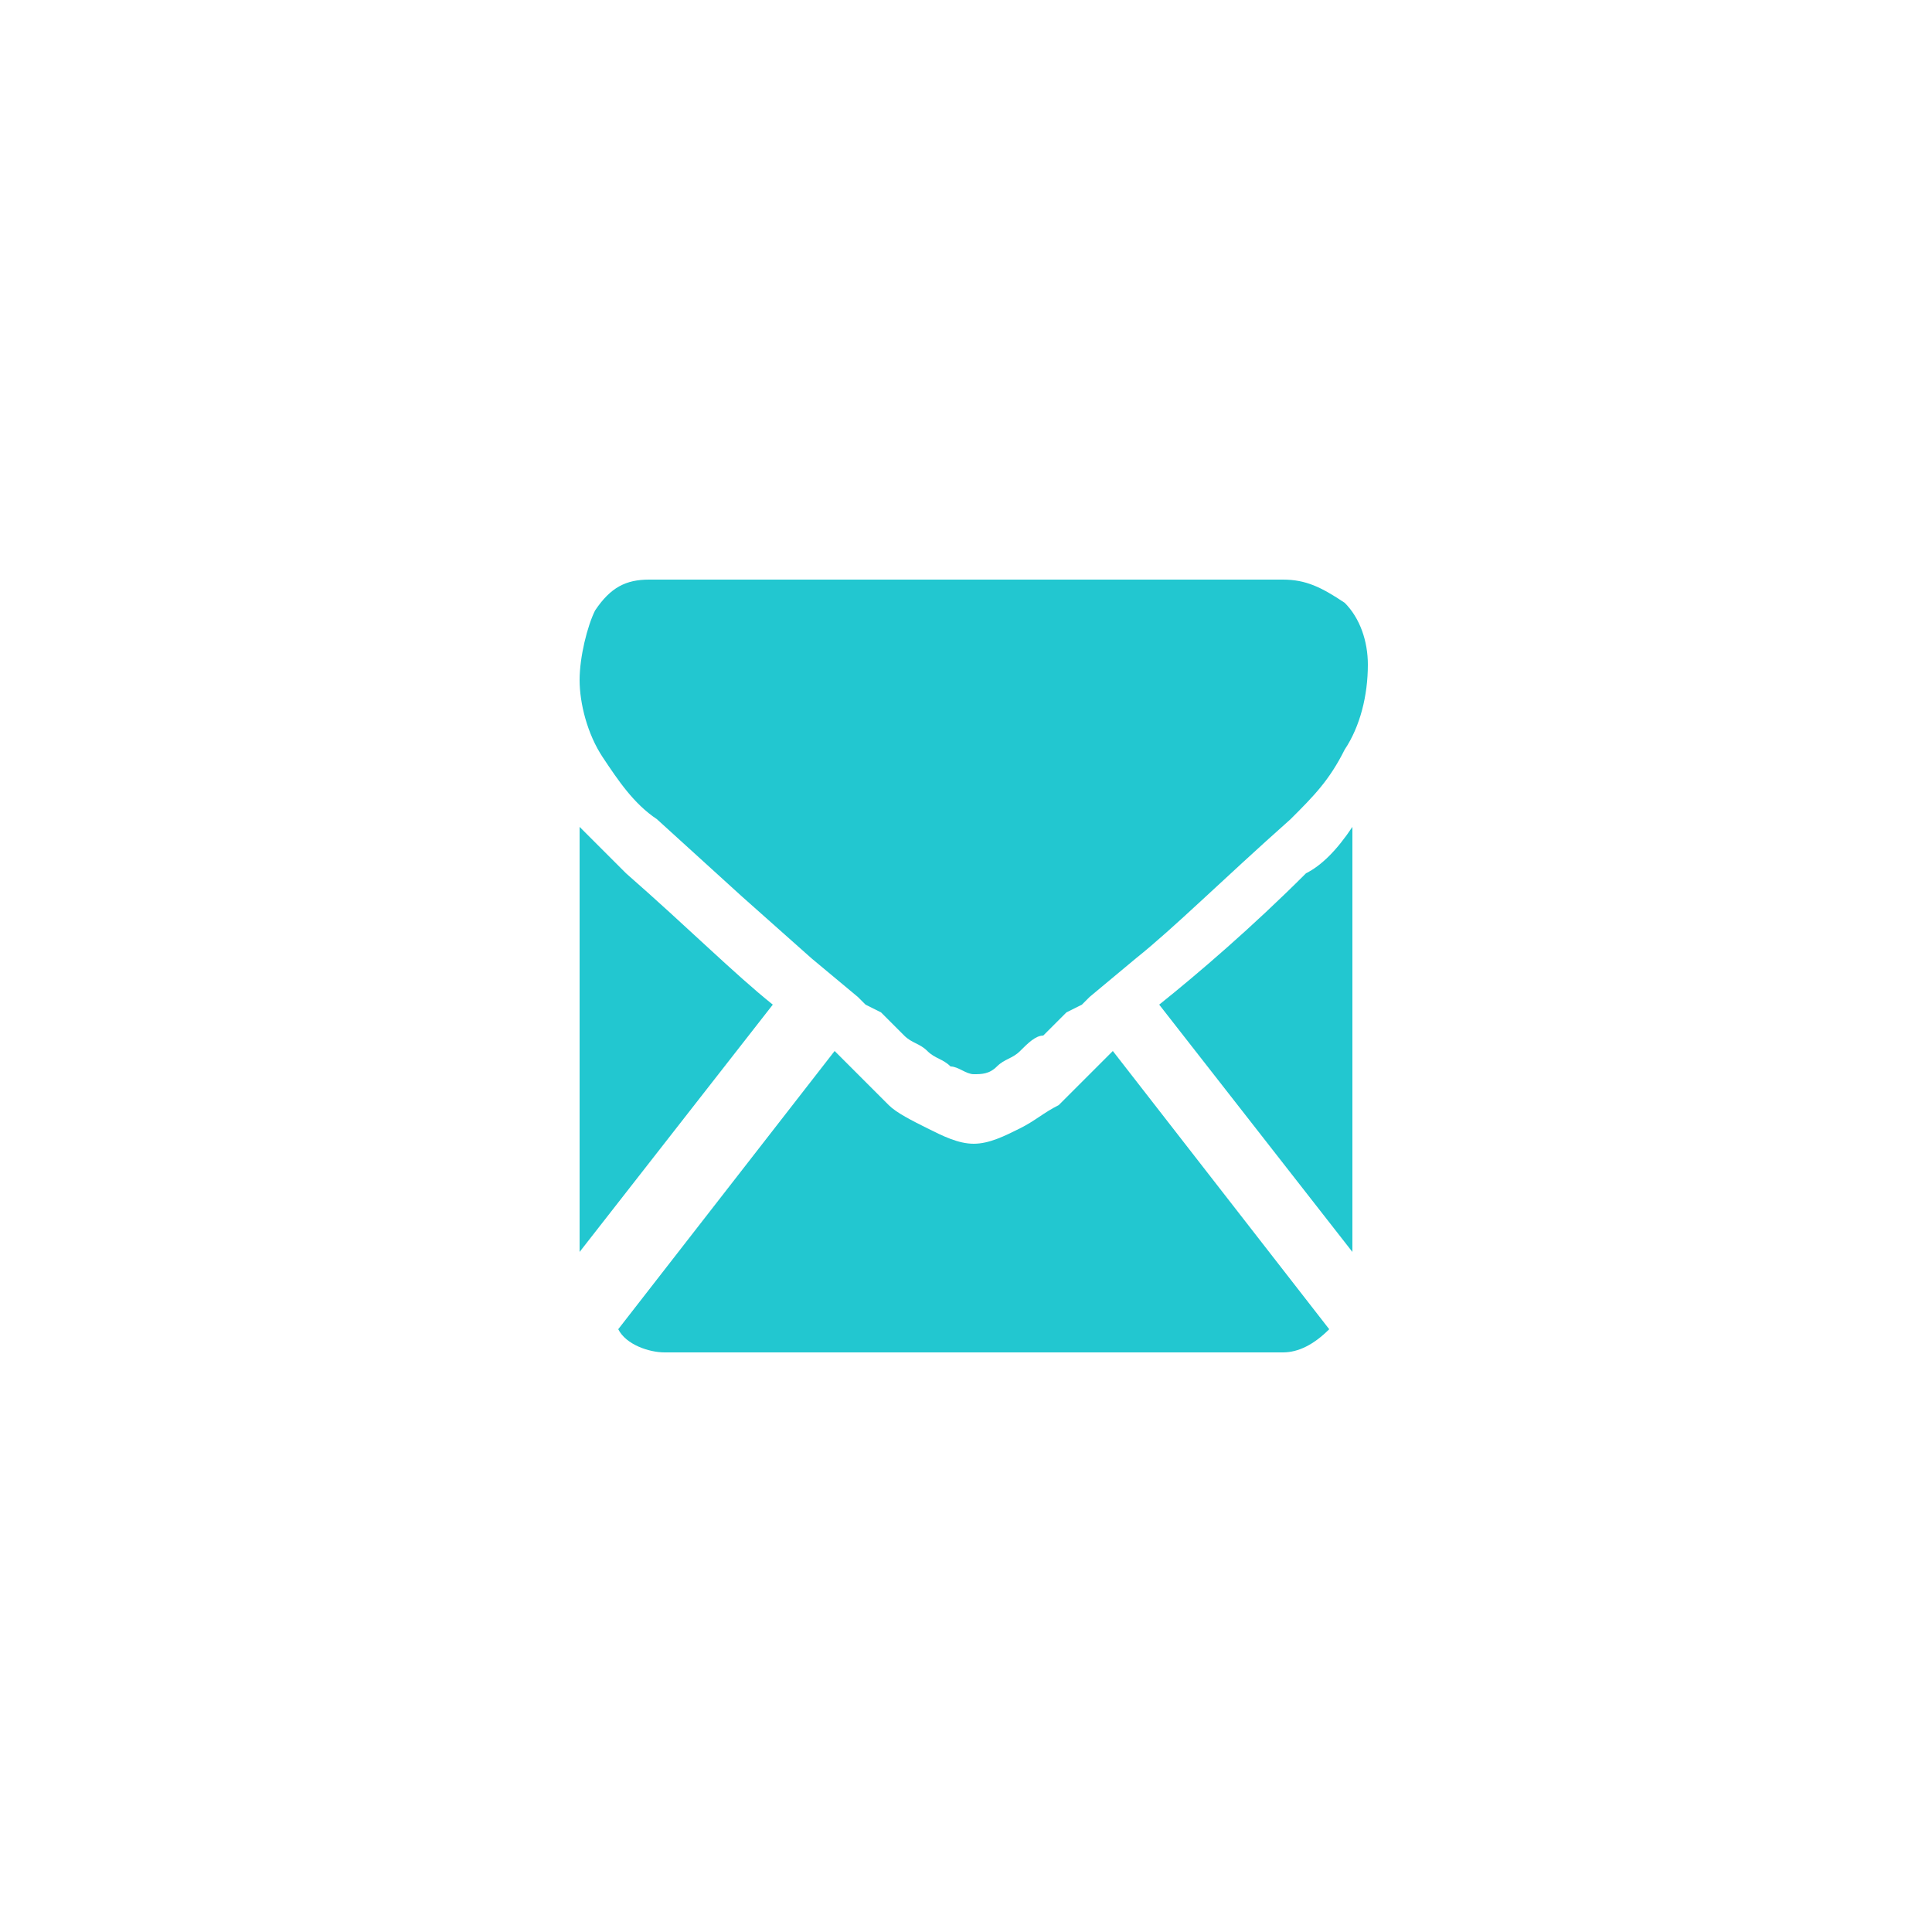 <?xml version="1.0" encoding="utf-8"?>
<!-- Generator: Adobe Illustrator 23.0.4, SVG Export Plug-In . SVG Version: 6.00 Build 0)  -->
<svg version="1.1" id="Layer_1" xmlns="http://www.w3.org/2000/svg" xmlns:xlink="http://www.w3.org/1999/xlink" x="0px" y="0px"
	 viewBox="0 0 25 25" style="enable-background:new 0 0 25 25;" xml:space="preserve">
<style type="text/css">
	.st0{fill:#22C7D0;}
</style>
<title>Asset 1</title>
<g>
	<g id="Capa_1">
		<path class="st0" d="M16.6,17.5c0.2,0,0.4-0.1,0.6-0.3l-2.8-3.6l-0.2,0.2c-0.2,0.2-0.4,0.4-0.5,0.5c-0.2,0.1-0.3,0.2-0.5,0.3
			c-0.2,0.1-0.4,0.2-0.6,0.2l0,0c-0.2,0-0.4-0.1-0.6-0.2c-0.2-0.1-0.4-0.2-0.5-0.3c-0.1-0.1-0.3-0.3-0.5-0.5l-0.2-0.2l-2.8,3.6
			c0.1,0.2,0.4,0.3,0.6,0.3L16.6,17.5z"/>
		<path class="st0" d="M8.1,11.3c-0.2-0.2-0.4-0.4-0.6-0.6v5.5L10,13C9.5,12.6,8.9,12,8.1,11.3z"/>
		<path class="st0" d="M16.9,11.3C16.2,12,15.5,12.6,15,13l2.5,3.2v-5.5C17.3,11,17.1,11.2,16.9,11.3z"/>
		<path class="st0" d="M16.6,7.5H8.4c-0.3,0-0.5,0.1-0.7,0.4C7.6,8.1,7.5,8.5,7.5,8.8c0,0.3,0.1,0.7,0.3,1c0.2,0.3,0.4,0.6,0.7,0.8
			l1.1,1l0.9,0.8l0.6,0.5l0.1,0.1l0.2,0.1c0.1,0.1,0.2,0.2,0.3,0.3c0.1,0.1,0.2,0.1,0.3,0.2c0.1,0.1,0.2,0.1,0.3,0.2
			c0.1,0,0.2,0.1,0.3,0.1l0,0c0.1,0,0.2,0,0.3-0.1c0.1-0.1,0.2-0.1,0.3-0.2c0.1-0.1,0.2-0.2,0.3-0.2c0.1-0.1,0.2-0.2,0.3-0.3
			l0.2-0.1l0.1-0.1l0.6-0.5c0.5-0.4,1.1-1,2-1.8c0.3-0.3,0.5-0.5,0.7-0.9c0.2-0.3,0.3-0.7,0.3-1.1c0-0.3-0.1-0.6-0.3-0.8
			C17.1,7.6,16.9,7.5,16.6,7.5z"/>
	</g>
</g>
</svg>
